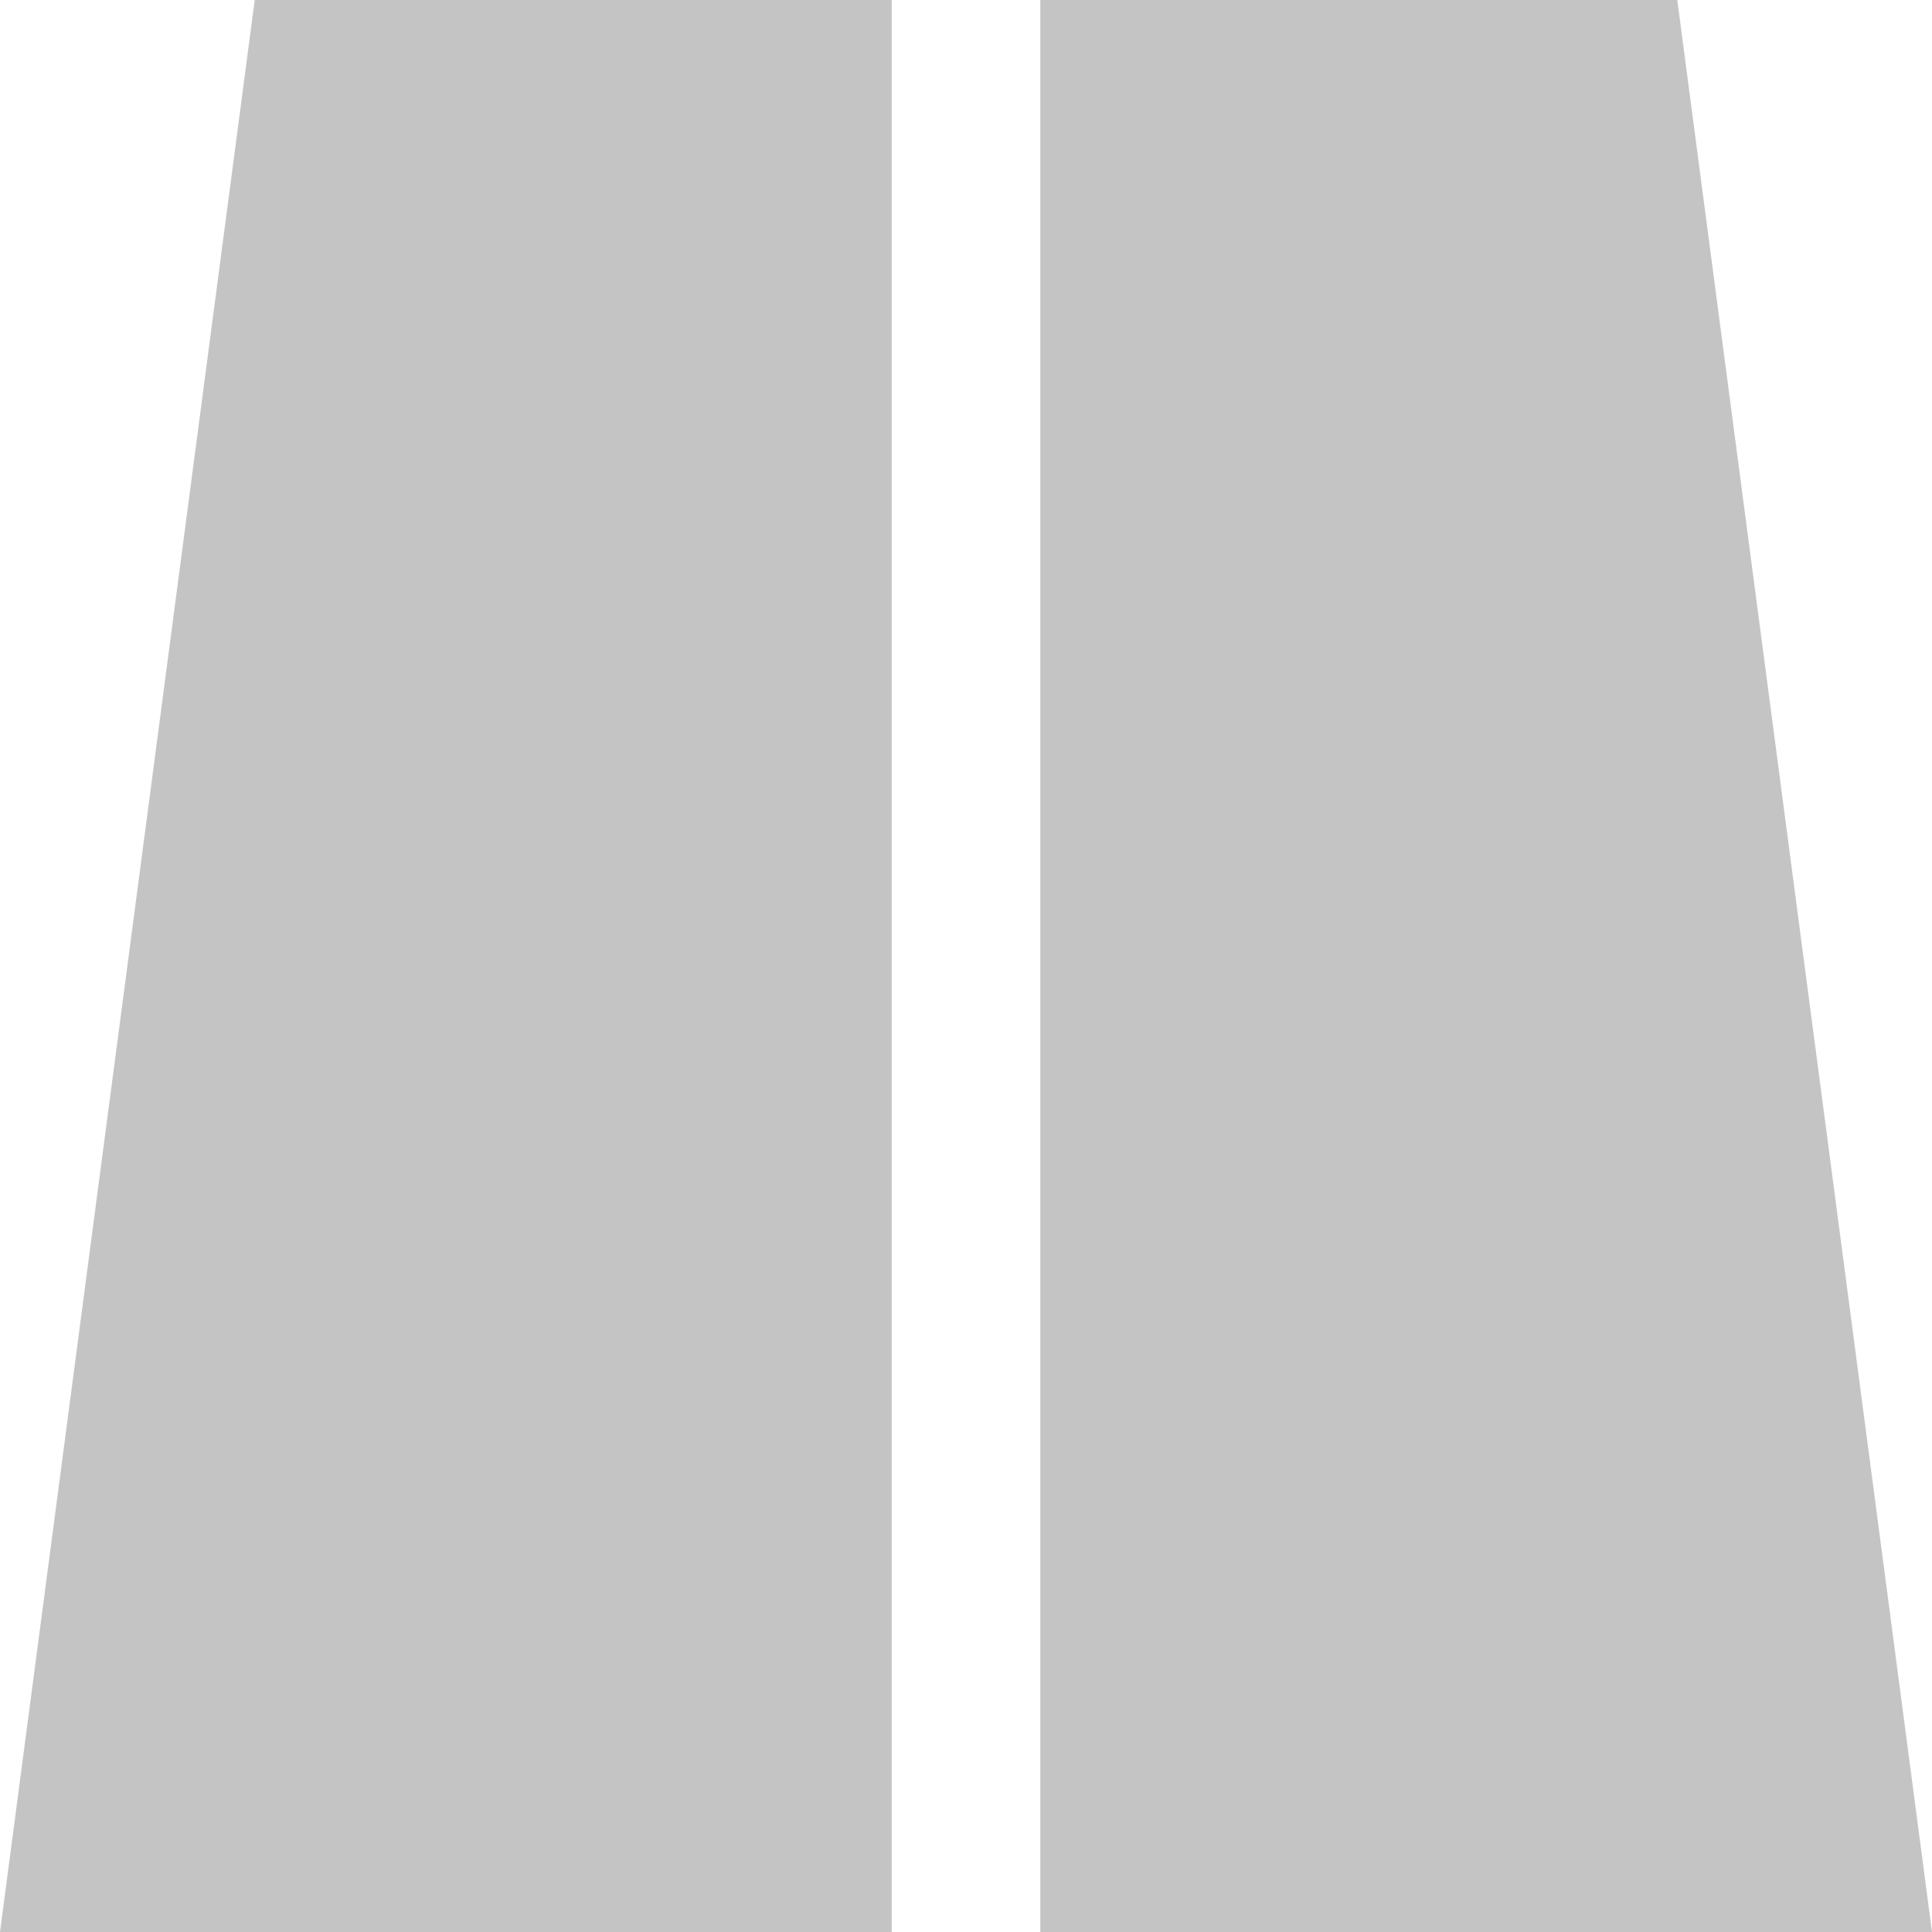 <svg width="13" height="13" viewBox="0 0 13 13" fill="none" xmlns="http://www.w3.org/2000/svg">
<path d="M1.714 0H6V13H0L1.714 0Z" fill="#C4C4C4"/>
<path d="M11.286 0H7V13H13L11.286 0Z" fill="#C4C4C4"/>
</svg>
